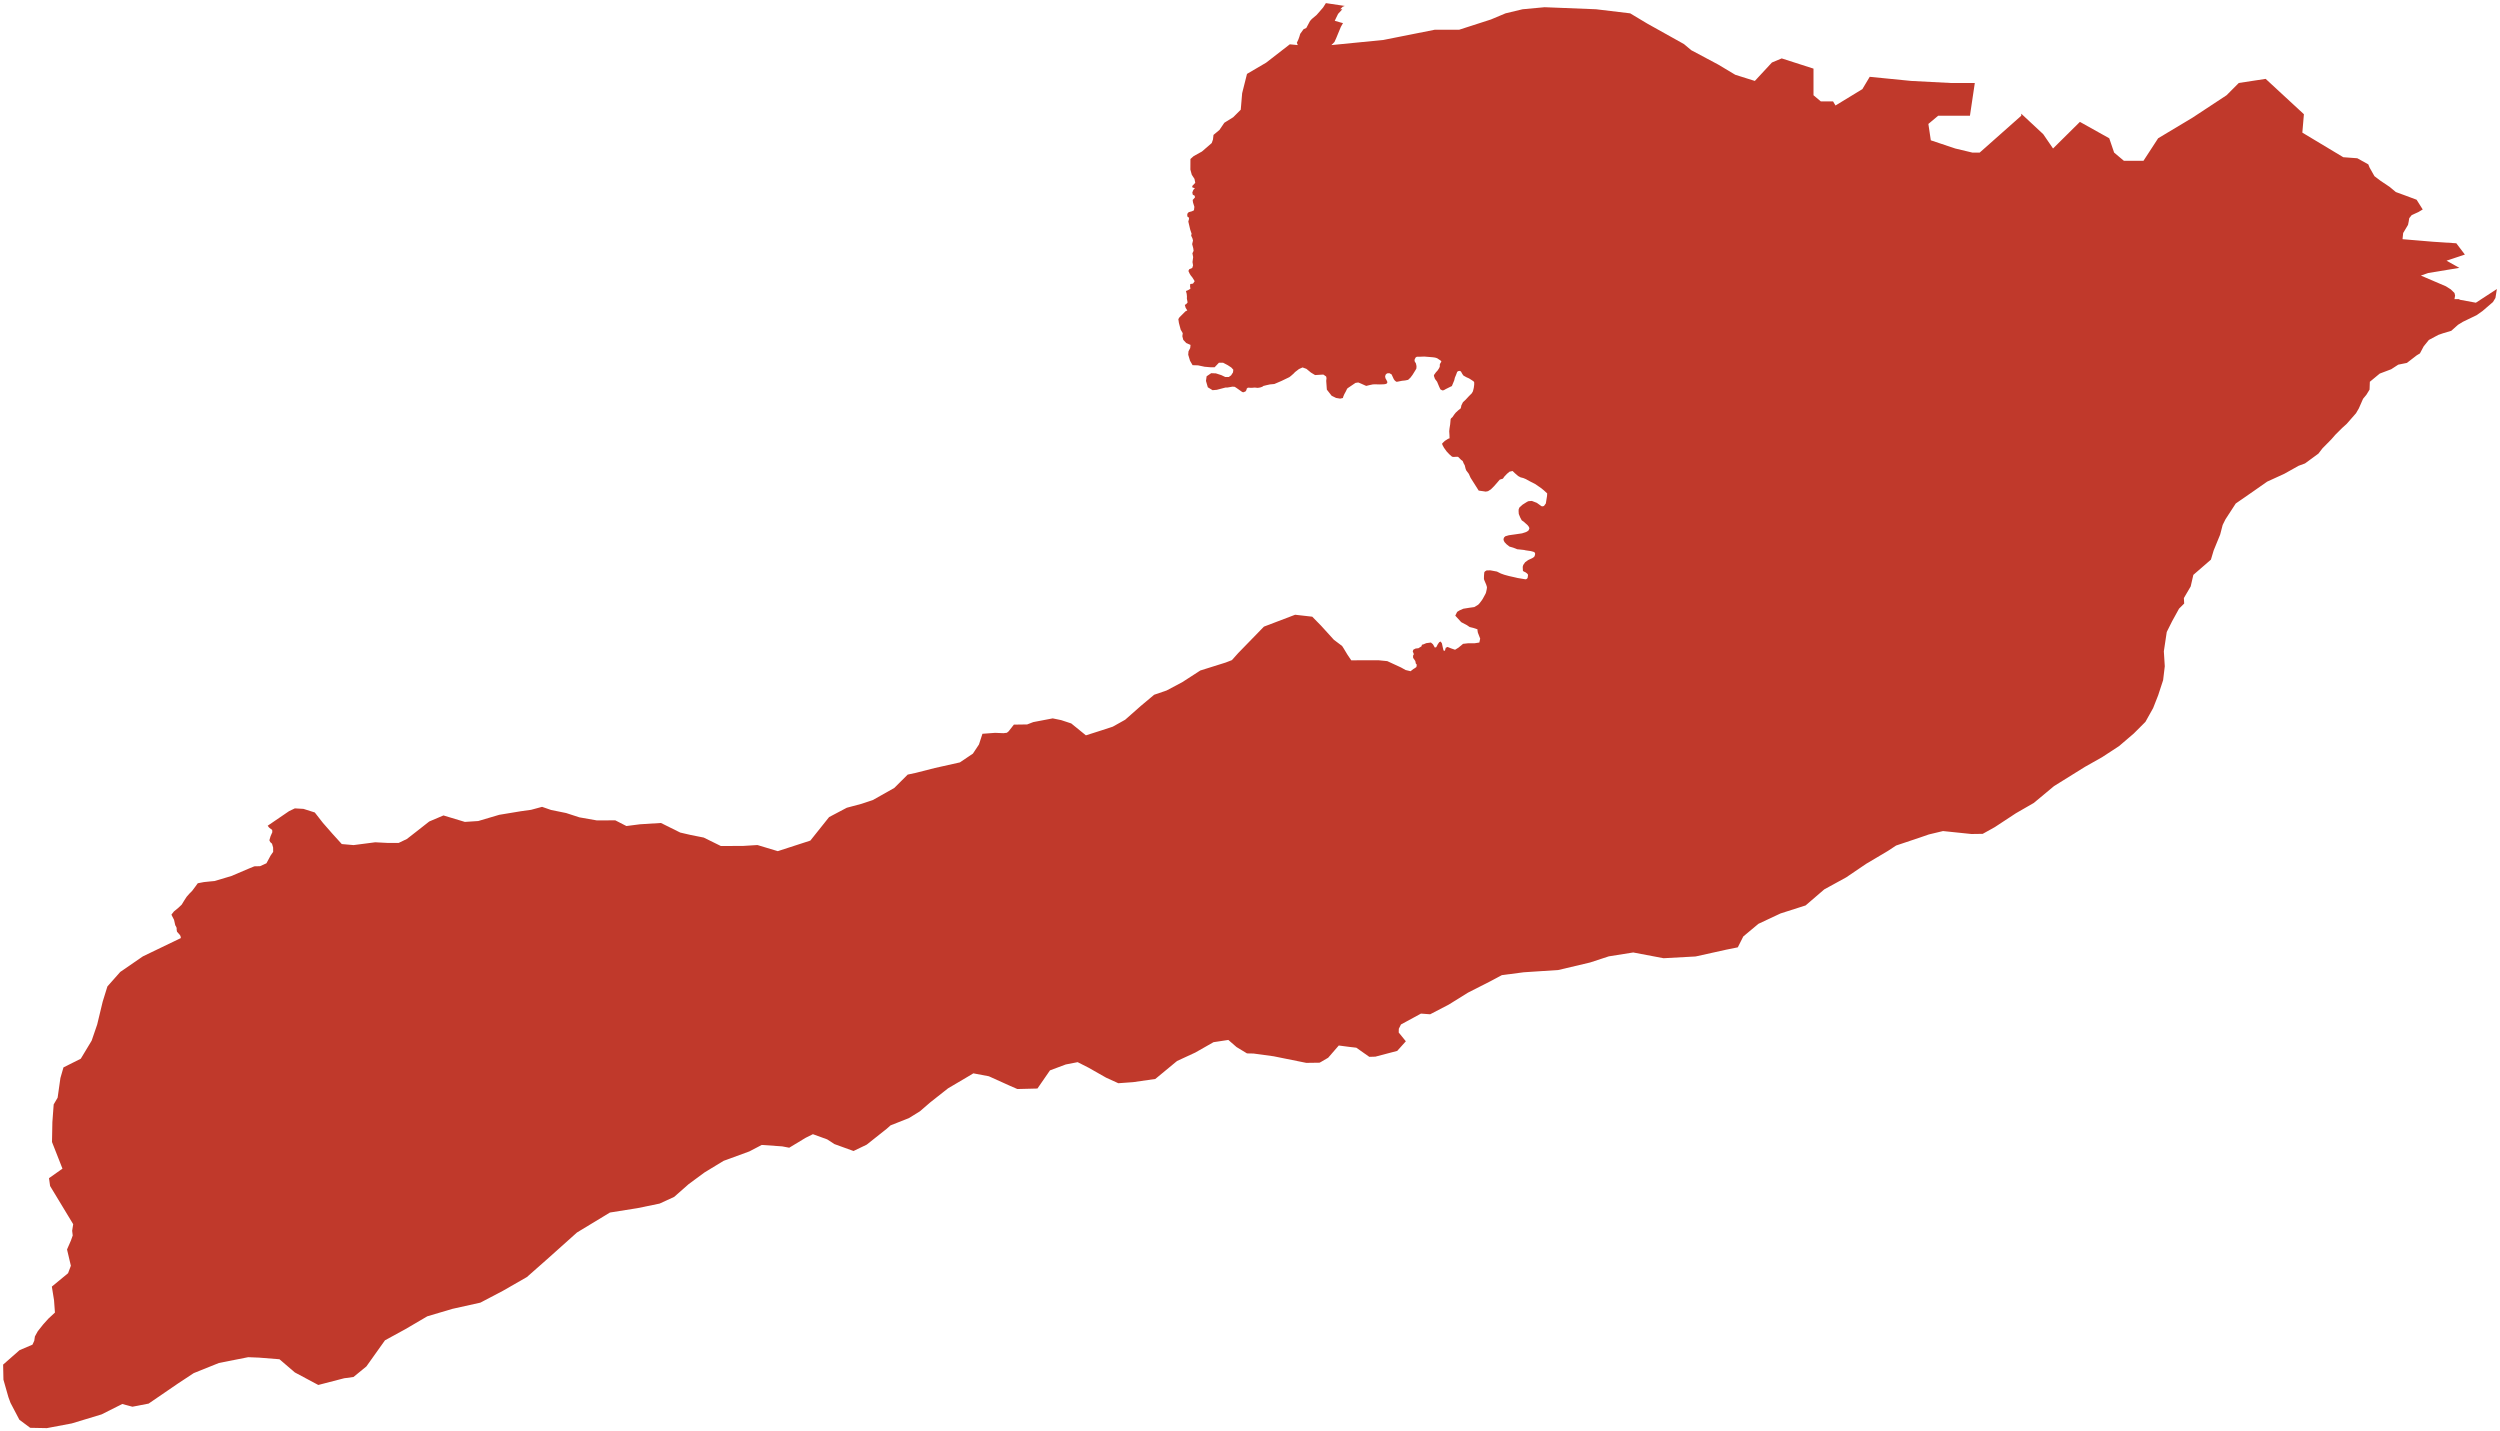 <?xml version="1.0"?>
<svg xmlns="http://www.w3.org/2000/svg" version="1.2" baseProfile="tiny" fill="#f9c113" width="800" height="458" viewBox="0 0 800 458" stroke-linecap="round" stroke-linejoin="round">
<g fill="#c0392b" id="id_61">
<path d="M 414.99 13.69 415.48 12.63 415.78 11.81 416.07 10.83 417.14 9.35 418.02 8.94 419.2 6.73 419.78 6.08 421.25 4.85 421.84 4.19 423.4 2.39 424.28 1 430.34 1.9 429.66 2.15 428.88 2.96 429.56 2.96 428.19 4.44 427.51 5.83 427.12 6.65 429.07 7.22 429.76 7.39 429.07 8.61 427.61 12.14 427.02 13.45 426.04 14.43 442.66 12.79 459.09 9.52 466.91 9.52 477.08 6.24 481.77 4.27 487.24 2.96 494.28 2.31 510.71 2.96 521.66 4.27 527.13 7.55 538.86 14.1 541.21 16.07 549.81 20.65 555.29 23.93 561.55 25.9 567.02 20 570.15 18.69 580.32 21.96 580.32 30.48 582.66 32.45 586.58 32.45 587.36 33.76 595.96 28.52 598.31 24.58 611.6 25.9 624.12 26.55 631.94 26.55 630.38 37.04 620.21 37.04 617.08 39.66 617.86 44.9 625.68 47.52 631.16 48.83 633.5 48.83 646.8 37.04 646.8 36.38 653.84 42.94 656.97 47.52 665.57 39 674.96 44.25 676.52 48.83 679.65 51.46 685.91 51.46 690.6 44.25 701.55 37.69 712.5 30.48 716.41 26.55 725.01 25.24 737.25 36.55 736.75 42.44 749.85 50.31 754.34 50.64 757.86 52.6 758.25 53.59 759.82 56.37 761.77 57.85 764.71 59.82 766.66 61.45 769.79 62.6 773.31 63.91 775.27 67.03 773.9 67.85 771.75 68.83 770.96 69.81 770.77 70.96 770.57 71.95 769.01 74.57 768.81 76.54 778.59 77.36 786.02 77.85 788.76 81.46 782.89 83.42 787 85.72 777.03 87.36 774.68 88.18 782.7 91.62 784.26 92.61 785.43 93.75 785.63 94.57 785.43 95.72 787 95.72 787 95.89 792.28 96.87 799 92.49 798.54 95.35 797.74 96.66 794.39 99.54 792.49 100.87 788.1 102.99 786.57 103.93 784.41 105.86 781.85 106.62 780.26 107.17 777.23 108.79 775.57 110.84 774.38 113.09 773.35 113.71 770.21 116.13 767.44 116.69 765.18 118.16 761.51 119.55 758.35 122.17 758.26 124.67 757.24 126.33 756.18 127.61 754.83 130.68 753.92 132.24 750.92 135.66 749.52 136.92 747.33 139.1 746.01 140.61 743.19 143.47 741.9 145.15 737.6 148.3 735.54 149.06 730.99 151.61 725.48 154.13 721.03 157.25 715.44 161.12 712.15 166.18 711.25 167.99 710.45 171.07 708.38 176.12 707.49 179.09 701.87 183.96 701.02 187.66 698.84 191.38 698.94 193.13 697.3 194.76 695.07 198.81 693.36 202.23 692.43 208.42 692.73 213.2 692.2 217.64 690.61 222.5 689 226.59 686.54 230.99 682.78 234.75 678.1 238.75 672.67 242.3 667.19 245.39 657.29 251.55 650.8 256.95 645.09 260.24 638.32 264.69 634.47 266.83 630.84 266.88 621.76 265.94 617.21 267.03 614.35 268.02 606.75 270.57 604.14 272.29 597.16 276.43 590.78 280.76 583.77 284.6 577.79 289.74 569.78 292.3 562.7 295.62 557.85 299.67 556.12 303.1 556.09 303.15 552.38 303.9 542.59 306.07 532.33 306.63 522.63 304.79 514.83 306.03 508.82 308 498.67 310.4 487.59 311.13 480.6 312.04 476.93 314 469.77 317.64 463.59 321.48 457.65 324.57 454.71 324.35 448.31 327.83 447.62 329.21 447.59 330.41 449.87 333.21 447.11 336.29 440.12 338.13 438.18 338.19 434.01 335.26 431.81 335.01 428.41 334.56 425.01 338.48 422.29 340.06 418.01 340.12 407.57 338.01 401.12 337.13 399.04 337.09 395.68 335.05 393.07 332.78 388.32 333.5 382.51 336.81 376.65 339.52 369.7 345.27 362.58 346.29 357.86 346.63 353.97 344.86 348.28 341.63 344.85 339.89 341.04 340.63 335.99 342.52 331.98 348.33 325.56 348.49 323.28 347.5 316.42 344.4 311.47 343.47 309.61 344.59 303.37 348.27 297.68 352.76 294.37 355.62 290.82 357.81 284.97 360.12 283.77 361.19 277.34 366.29 273.13 368.32 267.02 366.11 264.7 364.6 260.13 362.94 257.8 364.1 252.55 367.27 250.31 366.84 243.76 366.38 239.8 368.45 231.55 371.47 225.48 375.16 220.36 378.93 215.73 383.01 211.07 385.15 203.97 386.61 195.18 388.01 184.63 394.4 175.13 402.9 168.6 408.66 160.95 413.05 153.71 416.85 144.79 418.83 136.73 421.22 129.76 425.31 123.19 428.9 117.24 437.26 113.11 440.64 110.14 441.04 101.85 443.19 94.35 439.18 89.43 434.96 82.89 434.44 79.42 434.3 70.04 436.16 61.99 439.4 56.94 442.73 47.56 449.15 42.38 450.15 39.12 449.28 32.5 452.61 22.95 455.5 15 457 9.66 456.9 6.2 454.32 3.37 448.93 2.69 447.09 1.1 441.5 1 436.67 6.25 432.06 10.39 430.29 10.96 429.05 11.17 427.66 12.1 425.98 13.86 423.77 15.47 421.98 17.58 420.03 17.29 416.06 16.59 411.71 21.78 407.43 22.68 405.04 21.45 399.83 22.68 397.01 23.27 395.35 23.09 393.84 23.42 391.74 16.03 379.52 15.68 377.01 19.99 373.97 16.64 365.44 16.76 359.09 17.18 353.41 18.44 351.26 19.33 344.97 20.31 341.57 25.85 338.79 29.33 333.01 31.1 327.84 32.86 320.53 34.37 315.66 38.48 311.02 45.72 306.04 57.88 300.18 57.77 299.56 57.58 299.21 57.1 298.66 56.64 298.15 56.52 297.44 56.53 296.95 56.3 296.43 56.08 296.08 55.69 294.33 55.05 293.1 54.86 292.67 55.67 291.65 57.04 290.53 58.14 289.49 58.94 288.18 59.74 286.95 60.63 285.94 61.51 285.05 62.46 283.78 63.29 282.64 65.23 282.27 67.25 282.06 68.64 281.93 74.03 280.33 79.69 277.92 81.4 277.22 83.21 277.18 85.26 276.25 86.6 273.76 87.41 272.6 87.4 271.22 87.05 269.99 86.47 269.46 86.2 268.88 86.58 267.59 87.14 266.3 87.1 265.6 86.11 264.82 85.65 264.24 92.51 259.56 94.35 258.68 97.11 258.84 100.73 259.99 103.33 263.32 106.43 266.86 109.37 270.1 113.14 270.43 120.07 269.53 124.1 269.74 127.59 269.73 130.21 268.47 133.2 266.14 137.35 262.88 141.91 260.94 148.76 263.01 153.03 262.73 159.75 260.74 166.64 259.6 169.95 259.14 173.46 258.19 176.35 259.19 181.16 260.17 185.41 261.55 190.98 262.53 196.9 262.51 200.45 264.33 204.79 263.77 211.5 263.35 217.68 266.42 221.02 267.19 225.19 268.02 230.67 270.72 237.73 270.7 242.38 270.41 248.89 272.37 259.31 268.99 265.31 261.47 270.97 258.48 275.69 257.22 279.32 256.01 286.18 252.14 290.46 247.87 293 247.33 299.16 245.76 307.16 243.97 311.33 241.16 313.27 238.23 314.38 234.81 318.43 234.51 321.1 234.62 322.19 234.49 322.75 234.04 324.44 231.88 328.69 231.82 330.65 231.07 336.87 229.88 339.58 230.44 342.8 231.5 347.49 235.31 352.51 233.71 356.08 232.54 360.05 230.32 365.07 225.89 369.33 222.32 373.28 220.97 378.3 218.31 384.1 214.56 392.22 212.01 394.21 211.24 396.2 209.01 404.46 200.52 414.44 196.72 419.92 197.34 422.76 200.24 426.83 204.72 429.48 206.72 429.95 207.45 431.16 209.46 432.4 211.3 441.09 211.28 443.93 211.56 448.31 213.58 449.8 214.41 451.38 214.79 452.28 214.09 452.73 213.82 453.25 213.45 453.37 212.7 453.06 212.33 452.9 211.53 452.2 210.51 452.17 209.84 452.43 209.32 452.08 208.44 452.28 207.89 452.99 207.53 453.9 207.43 454.32 207.16 454.87 206.83 455.02 206.31 455.45 206.21 456.4 205.81 457.89 205.61 458.54 206.16 459.15 207.23 459.61 207.09 460.12 206.11 460.58 205.48 460.99 205.29 461.4 205.84 461.69 207.16 461.93 208.16 462.37 208.26 462.63 207.31 463.2 207.02 464.4 207.5 465.62 207.92 466.72 207.24 468.18 206.03 469.84 205.84 471.85 205.85 473.39 205.61 473.66 204.36 472.92 202.45 472.81 201.84 472.8 201.4 472.32 201.21 471.48 200.94 470.29 200.65 469.38 200.03 467.59 199.09 465.69 197.01 466.29 195.8 467.06 195.32 468.27 194.79 470.22 194.48 471.79 194.26 473 193.53 473.43 193.08 474.19 192.08 474.48 191.64 475.38 189.98 475.53 189.59 475.77 188.48 475.83 187.89 475.6 187.12 474.97 185.64 474.86 185.28 474.87 184.5 474.89 184.07 474.97 183.16 475.18 182.85 475.73 182.53 476.92 182.51 479.02 182.9 480.28 183.53 481.4 183.93 482.87 184.33 484.93 184.79 485.63 184.96 486.97 185.18 488.15 185.38 488.43 185.32 488.69 185.14 488.85 184.87 488.96 184.06 488.91 183.79 488.63 183.48 488.07 183.08 487.73 182.95 487.34 182.7 487.27 181.39 487.43 180.8 488.04 179.92 489.01 179.22 490.36 178.59 490.81 178.29 491.07 177.99 491.22 177.43 491.24 177.12 491.13 176.88 490.95 176.66 489.74 176.33 488.18 176.1 487.72 175.99 486.35 175.84 485.52 175.76 484.22 175.25 483.04 174.91 482.07 174.15 481.43 173.46 481.15 172.84 481.13 172.47 481.31 171.98 481.72 171.6 482.83 171.28 484.96 170.98 487.07 170.67 488.47 170.19 488.78 170.01 489.15 169.72 489.41 169.07 489.25 168.61 488.83 168.05 487.94 167.26 487.67 167 486.96 166.51 486.47 165.6 486.01 164.47 485.95 163.58 485.97 163.01 486.21 162.4 487.22 161.49 488.7 160.56 489.14 160.37 490.2 160.3 491.78 160.91 492.17 161.19 493.23 161.95 493.48 162.04 493.94 161.96 494.09 161.89 494.67 161.1 495.05 158.71 495.1 157.89 494.07 156.94 493.17 156.2 491.24 154.88 489.46 153.97 488.29 153.32 487.45 152.97 486.58 152.75 485.77 152.31 484.73 151.4 484.03 150.72 483.04 150.94 482.22 151.63 481.42 152.47 480.93 153.17 479.93 153.48 478.12 155.56 477.09 156.59 476.16 157.18 475.41 157.32 474.87 157.23 473.18 156.99 470.58 152.88 470.02 151.63 469.18 150.51 468.98 149.96 468.71 148.88 468.38 148.3 468.06 147.53 467.57 147.17 466.7 146.29 466.54 146.17 465.95 146.17 465.14 146.23 464.65 146.14 463.82 145.41 462.93 144.47 462.08 143.29 461.6 142.41 461.51 142.15 461.49 141.91 462.32 141.1 463.4 140.42 463.61 140.33 463.86 140.27 463.83 139.28 463.75 138 463.85 137.04 464.05 135.82 464.21 134.09 464.38 133.84 464.78 133.49 465.38 132.62 465.84 132.04 466.7 131.25 467.41 130.7 467.55 130.21 467.62 129.77 468.14 128.71 468.98 127.93 470.03 126.8 470.96 125.87 471.33 125.24 471.61 124.12 471.74 123.12 471.75 122.44 471.67 122.15 471.09 121.72 470.1 121.09 469.24 120.71 468.3 120.18 467.96 119.7 467.52 118.91 467.23 118.71 466.96 118.7 466.59 118.77 466.29 119.01 465.95 119.93 465.55 120.88 465.36 121.7 465.15 122.21 464.76 123.15 464.61 123.54 464.22 123.72 462.65 124.5 462.03 124.86 461.55 124.93 460.93 124.6 460.49 123.65 460.01 122.5 459.88 122.17 459.18 121.24 458.89 120.41 458.85 120.04 459.51 119.12 459.99 118.61 460.47 117.89 460.69 117.43 460.75 117.16 460.73 116.84 460.75 116.59 460.95 116.16 461.18 115.84 461.22 115.7 461.15 115.49 460.51 115.05 459.91 114.65 459.5 114.5 459.01 114.39 458.35 114.31 455.77 114.1 454.46 114.15 453.43 114.15 453.05 114.34 452.73 114.91 452.65 115.23 452.71 115.67 453.1 116.29 453.28 117.15 453.27 117.49 453.23 117.96 452.84 118.62 452.01 119.96 451.34 120.85 450.59 121.55 449.62 121.75 448.65 121.85 447.26 122.13 446.94 122.18 446.7 122.07 446.33 121.77 446.01 121.33 445.31 119.81 444.6 119.42 443.85 119.48 443.41 119.88 443.24 120.43 443.34 121.02 443.67 121.61 443.93 122.15 443.93 122.51 443.73 122.75 443.38 122.89 442.87 122.97 441.52 123.02 439.98 122.98 439.31 123.01 438.26 123.23 437.19 123.49 436.7 123.28 435.41 122.7 434.63 122.39 433.75 122.53 431.37 124.14 431.09 124.37 430.66 125.26 430.17 126.16 429.85 126.91 429.73 127.36 428.85 127.56 427.54 127.34 426.13 126.65 424.59 124.68 424.39 121.89 424.48 120.99 424.36 120.47 423.47 119.86 420.82 120.02 419.51 119.23 418.05 118.03 416.82 117.58 415.66 118.1 414.4 119.07 413.95 119.55 413.13 120.27 412.59 120.69 410.1 121.89 409.24 122.26 407.79 122.88 406.4 123.01 405.36 123.24 404.3 123.5 403.94 123.76 403.28 123.99 402.49 124.12 401.51 124.02 400.71 124.09 400.29 124.1 399.34 124.05 398.96 124.34 398.85 124.83 398.55 125.27 397.84 125.54 397.48 125.42 395.86 124.27 395.12 123.78 394.38 123.73 392.74 124.02 392.13 124.02 389.38 124.74 388.02 124.86 386.5 123.93 385.91 121.89 386.12 120.41 387.58 119.42 389.09 119.48 390.82 120.04 392.08 120.64 393.21 120.64 393.95 120.12 394.56 119.17 394.66 118.31 394.03 117.61 392.87 116.85 391.4 116.08 390.05 116.08 388.68 117.52 387.32 117.52 385.47 117.36 383.36 116.91 381.63 116.86 380.81 115.45 380.23 113.51 380.32 112.42 380.87 111.36 380.97 110.37 379.59 109.77 378.65 108.76 378.35 107.59 378.48 106.62 377.82 105.49 377.25 103.35 377.07 102.11 377.42 101.55 379.33 99.64 379.93 99.34 379.41 98.5 379.14 97.57 379.59 97.31 380.03 96.79 379.8 95.57 379.82 94.85 379.74 94.03 379.5 93.13 380.31 92.78 380.93 92.4 380.82 91.61 380.88 90.89 381.76 90.76 382.29 89.99 382.07 89.61 381.58 88.82 380.97 88.05 380.67 87.54 380.29 86.71 380.56 86.15 381.52 85.74 381.78 84.94 381.6 83.85 381.81 82.27 381.57 81.05 381.95 80.27 381.84 79.44 381.49 78.11 381.76 76.96 381.57 76.25 381.17 75.41 381.31 74.78 380.87 73.49 380.26 70.89 380.44 70.25 380.5 69.69 379.93 69.25 379.94 68.42 380.37 67.9 381.43 67.61 382.07 67.29 382.2 66.19 381.76 64.78 381.66 63.99 382.39 63.18 382.3 62.64 381.69 62.3 381.54 61.61 381.87 60.76 382.37 60.25 381.93 60.1 381.51 59.92 381.55 59.49 382.48 58.51 382.24 57.25 381.37 55.92 380.92 54.27 380.94 50.88 381.97 49.96 384.62 48.49 387.75 45.78 388.15 44.65 388.32 43.17 390.22 41.59 391.79 39.28 394.62 37.52 397.04 35.11 397.49 29.82 399.04 23.65 405.17 20.05 412.74 14.18 415.29 14.43 414.99 13.69 Z"/>
</g>
</svg>